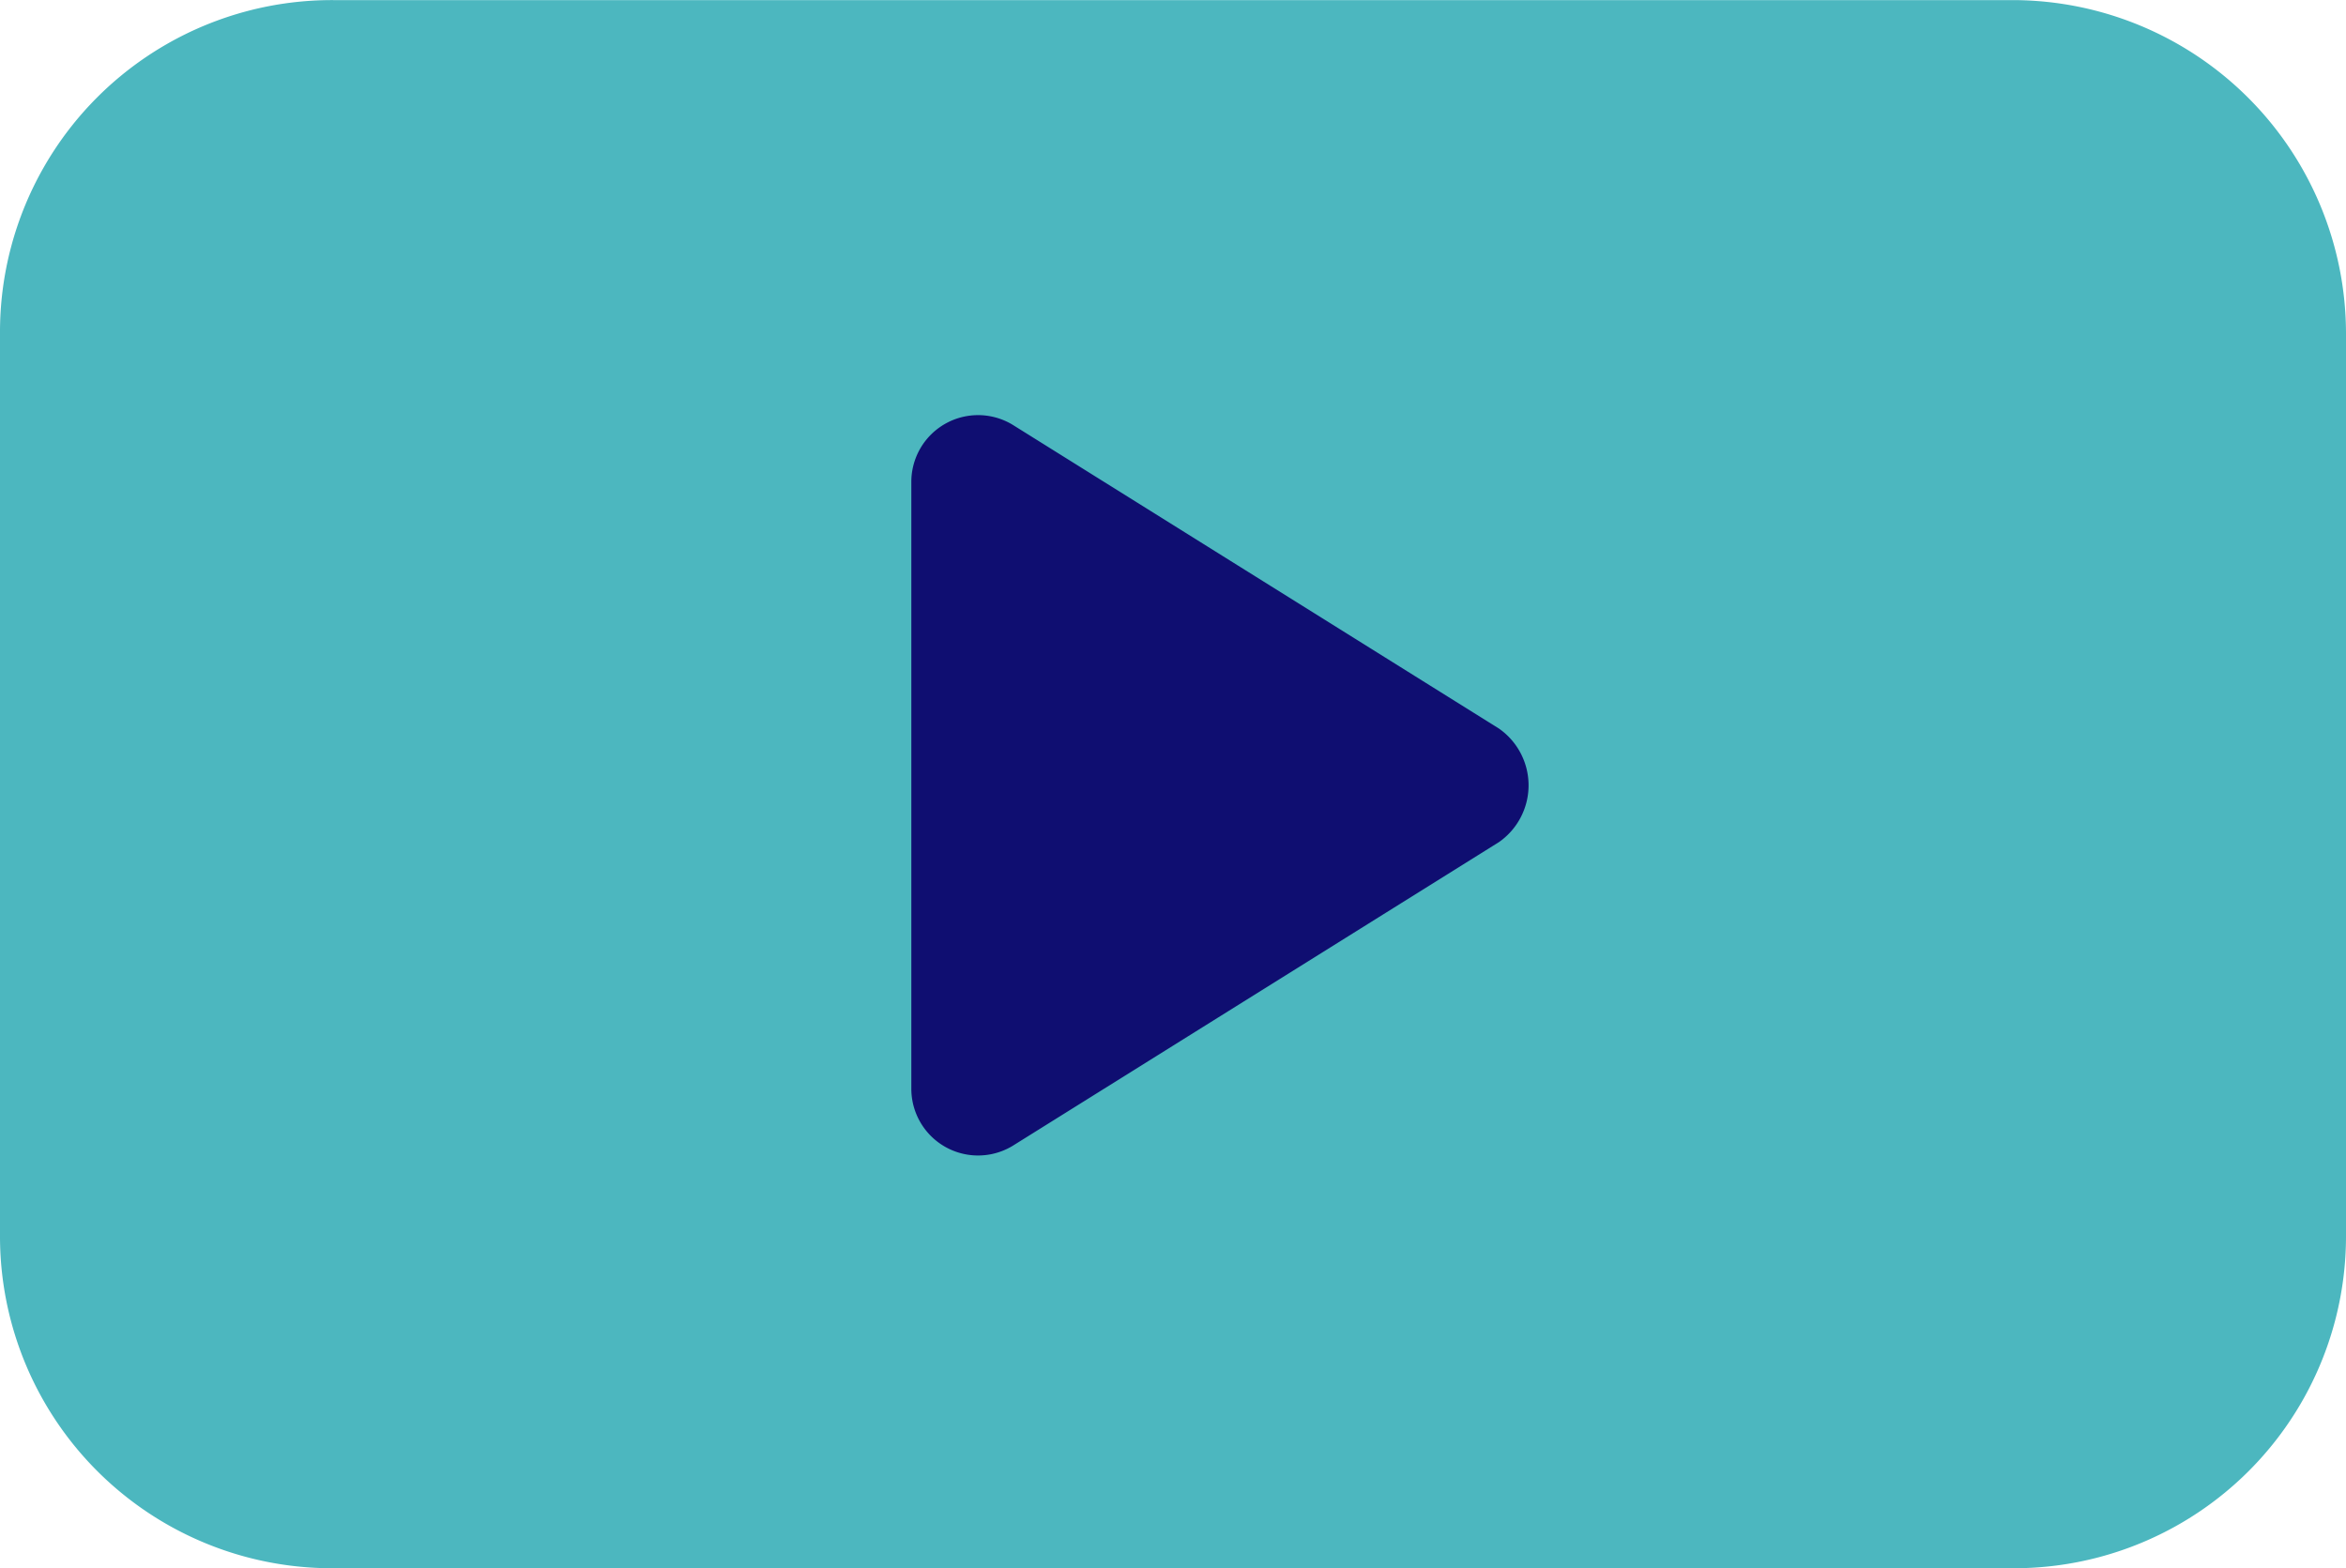 <svg xmlns="http://www.w3.org/2000/svg" width="49.207" height="32.891" viewBox="0 0 49.207 32.891">
  <g id="_15" data-name="15" transform="translate(-7473.538 -4493.698)">
    <path id="Path_147" data-name="Path 147" d="M7515.753,4493.7H7480.53a6.963,6.963,0,0,0-6.992,6.992V4519.6a6.963,6.963,0,0,0,6.992,6.993h35.223a6.964,6.964,0,0,0,6.992-6.993V4500.69A7,7,0,0,0,7515.753,4493.7Z" fill="#4cb7bf"/>
    <path id="Path_148" data-name="Path 148" d="M7504.978,4511.362l-10.2,6.371a1.4,1.4,0,0,1-2.125-1.192V4503.8a1.4,1.4,0,0,1,2.125-1.192l10.2,6.372A1.452,1.452,0,0,1,7504.978,4511.362Z" fill="#0f0e71"/>
  </g>
</svg>
